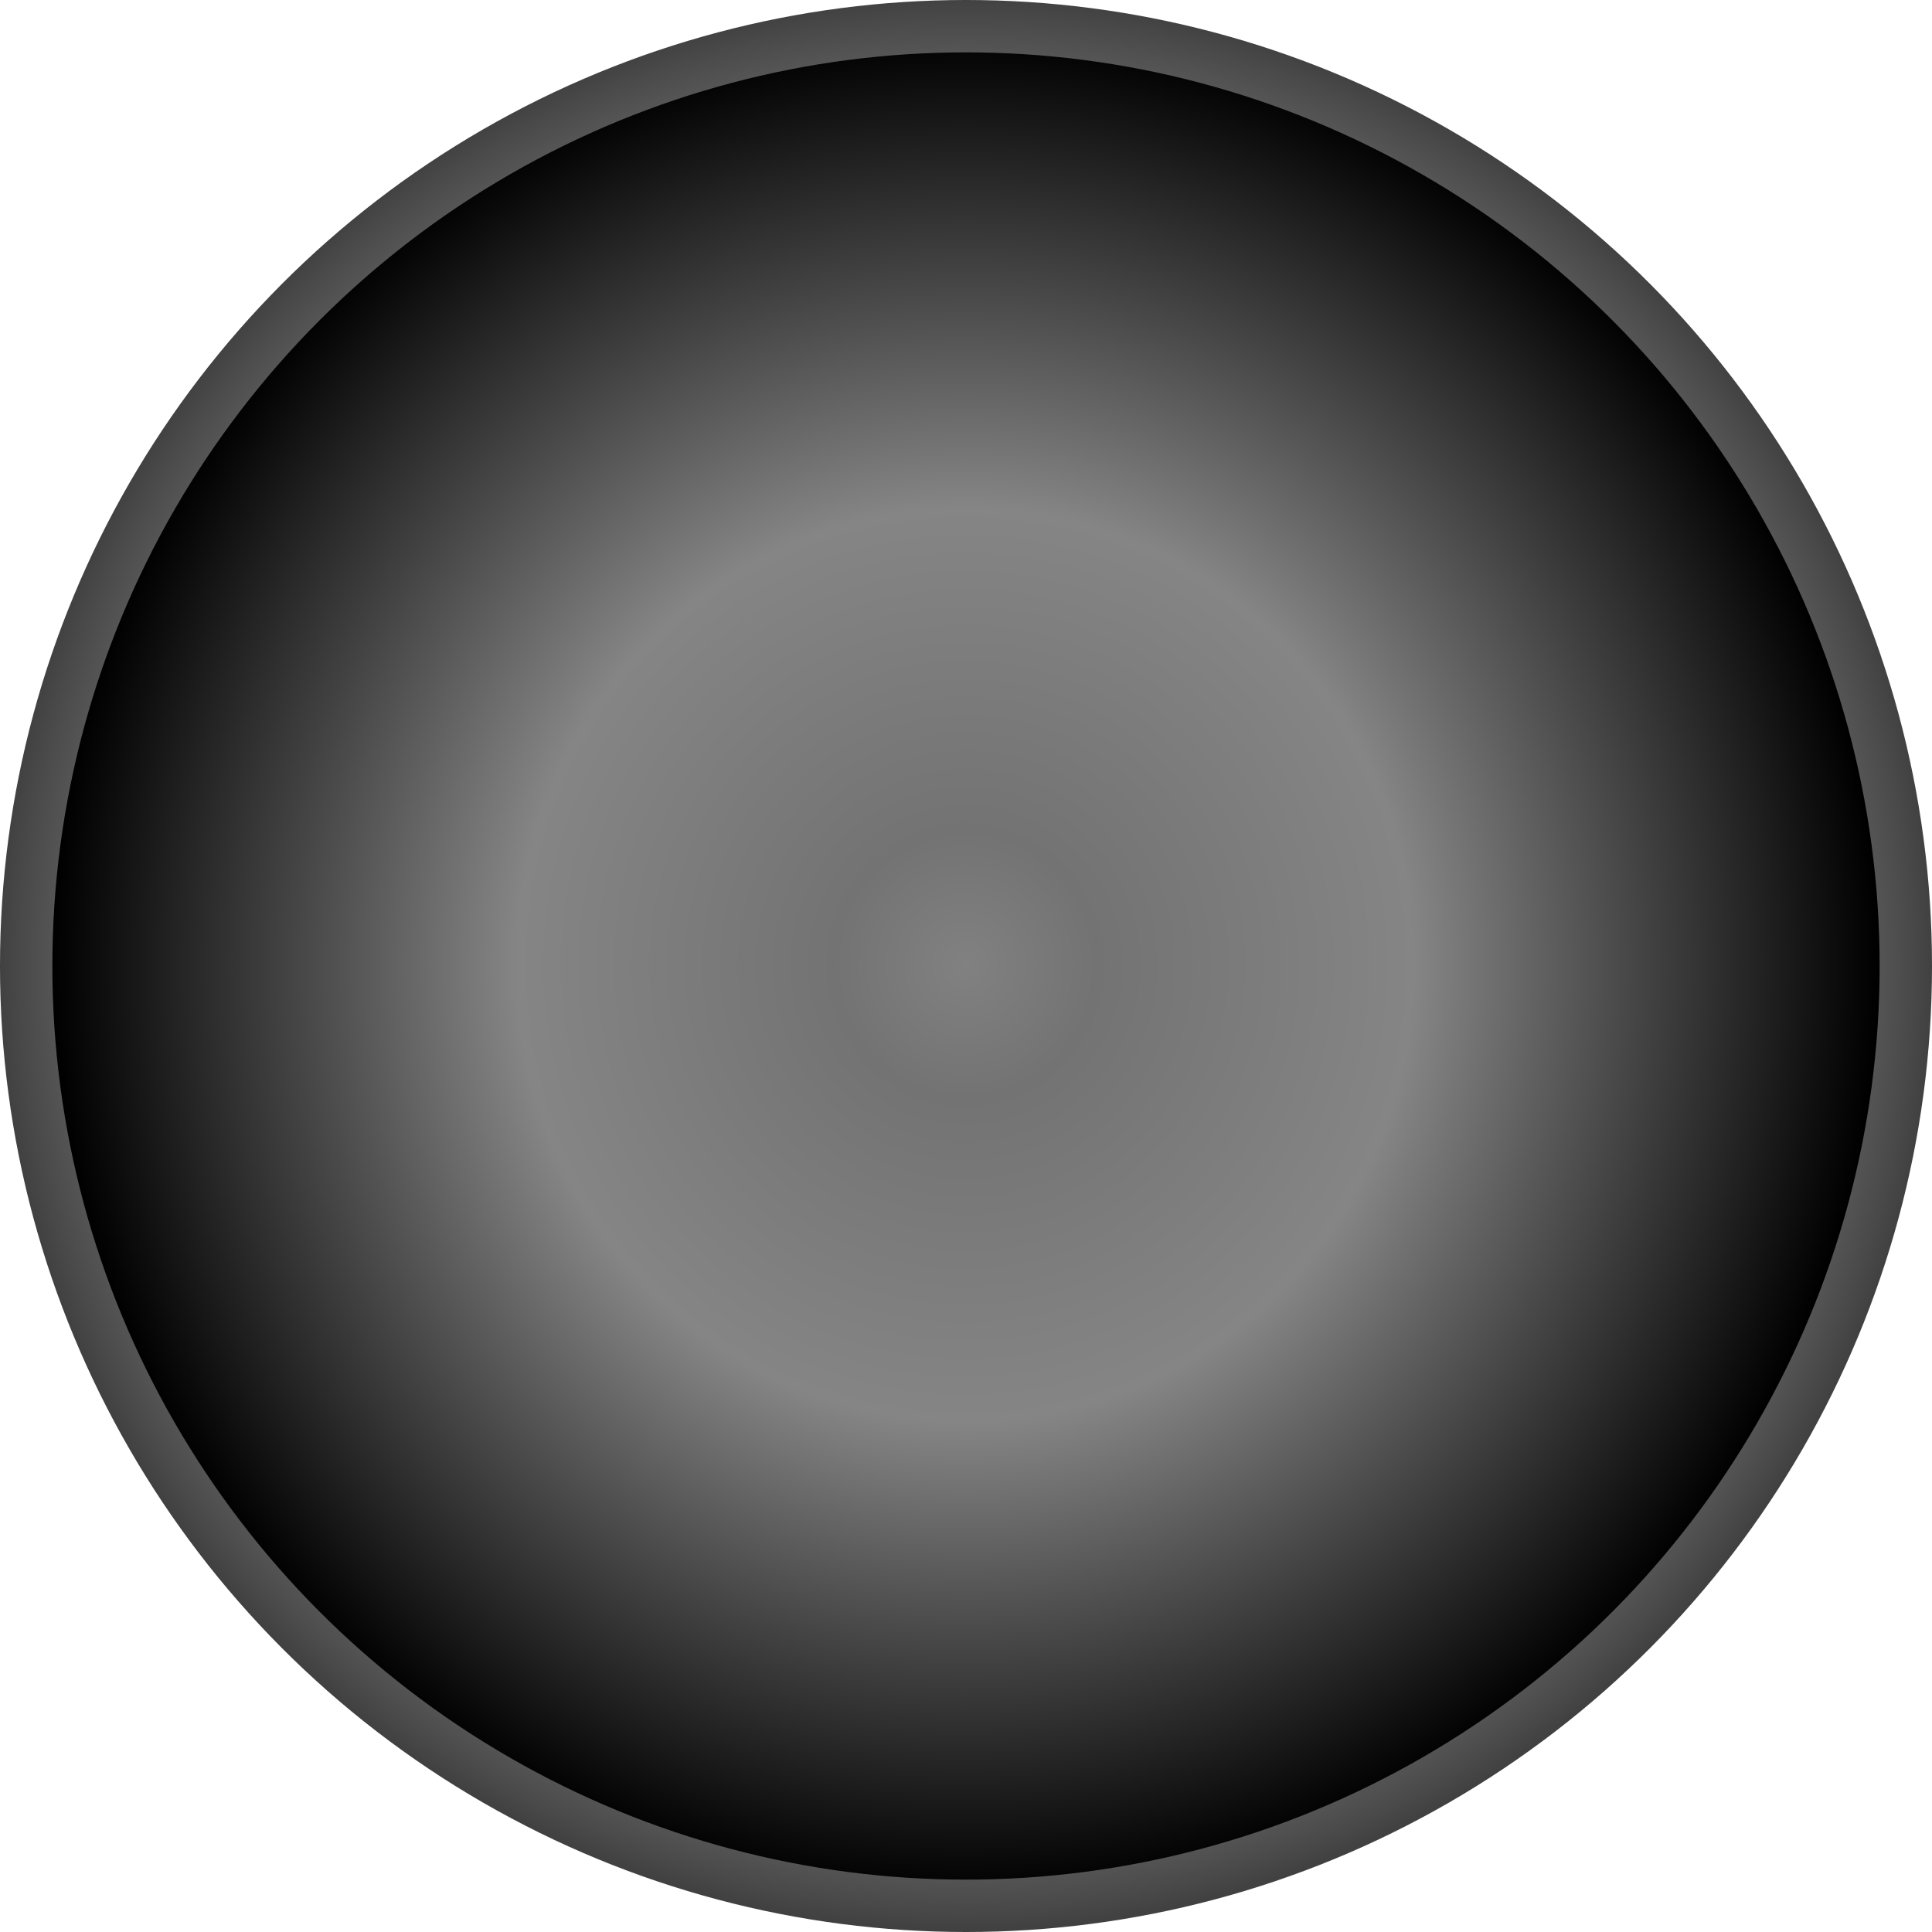 <?xml version="1.0" encoding="UTF-8" standalone="no"?>
<!-- Created with Inkscape (http://www.inkscape.org/) -->

<svg
   xmlns:osb="http://www.openswatchbook.org/uri/2009/osb"
   xmlns:dc="http://purl.org/dc/elements/1.1/"
   xmlns:cc="http://creativecommons.org/ns#"
   xmlns:rdf="http://www.w3.org/1999/02/22-rdf-syntax-ns#"
   xmlns:svg="http://www.w3.org/2000/svg"
   xmlns="http://www.w3.org/2000/svg"
   xmlns:xlink="http://www.w3.org/1999/xlink"
   xmlns:sodipodi="http://sodipodi.sourceforge.net/DTD/sodipodi-0.dtd"
   xmlns:inkscape="http://www.inkscape.org/namespaces/inkscape"
   width="256"
   height="256"
   id="svg2"
   version="1.1"
   inkscape:version="0.91 r13725"
   sodipodi:docname="tinyCameraMonitor_off.svg">
  <defs
     id="defs4">
    <linearGradient
       id="linearGradient4459">
      <stop
         style="stop-color:#818181;stop-opacity:1"
         id="stop4430"
         offset="0" />
      <stop
         style="stop-color:#737373;stop-opacity:1"
         offset="0.139"
         id="stop4432" />
      <stop
         id="stop4434"
         offset="0.477"
         style="stop-color:#858585;stop-opacity:1" />
      <stop
         style="stop-color:#000000;stop-opacity:1"
         offset="0.971"
         id="stop4437" />
      <stop
         style="stop-color:#000000;stop-opacity:1"
         offset="1"
         id="stop4439" />
    </linearGradient>
    <linearGradient
       id="linearGradient4441">
      <stop
         offset="0"
         id="stop4461"
         style="stop-color:#ffffff;stop-opacity:1" />
      <stop
         id="stop4463"
         offset="0.139"
         style="stop-color:#d60f0f;stop-opacity:1" />
      <stop
         style="stop-color:#dd2d2d;stop-opacity:1"
         offset="0.323"
         id="stop4467" />
      <stop
         id="stop4475"
         offset="0.971"
         style="stop-color:#000000;stop-opacity:1" />
      <stop
         id="stop4465"
         offset="1"
         style="stop-color:#000000;stop-opacity:1" />
    </linearGradient>
    <linearGradient
       id="lG3531">
      <stop
         style="stop-color:#ab1d04;stop-opacity:1;"
         id="stop4451"
         offset="0" />
      <stop
         style="stop-color:#ab4704;stop-opacity:1;"
         offset="0.736"
         id="stop4453" />
      <stop
         style="stop-color:#616471"
         offset="1"
         id="stop4455" />
    </linearGradient>
    <radialGradient
       cx="17.834"
       cy="11.487"
       r="22.709"
       fx="17.834"
       fy="11.487"
       id="radialGradient6278"
       gradientUnits="userSpaceOnUse">
      <stop
         style="stop-color:#d8d0ae;stop-opacity:1"
         id="stop6280" />
      <stop
         style="stop-color:#dec373;stop-opacity:1"
         offset="0.54"
         id="stop6282" />
      <stop
         style="stop-color:#94714a;stop-opacity:1"
         offset="1"
         id="stop6285" />
    </radialGradient>
    <radialGradient
       gradientUnits="userSpaceOnUse"
       id="radialGradient6258"
       fy="11.487"
       fx="17.834"
       r="22.709"
       cy="11.487"
       cx="17.834">
      <stop
         id="stop6260"
         style="stop-color:#a85050;stop-opacity:1" />
      <stop
         id="stop6262"
         offset="0.54"
         style="stop-color:#dec373;stop-opacity:1" />
      <stop
         id="stop6264"
         offset="1"
         style="stop-color:#94714a;stop-opacity:1" />
    </radialGradient>
    <linearGradient
       x1="23.124"
       y1="43.165"
       x2="26.479"
       y2="43.165"
       id="linearGradient4462"
       gradientUnits="userSpaceOnUse">
      <stop
         style="stop-color:#686868;"
         offset="0"
         id="stop4464" />
      <stop
         style="stop-color:#777777;"
         offset="0.03"
         id="stop4466" />
      <stop
         style="stop-color:#929292;"
         offset="0.084"
         id="stop4468" />
      <stop
         style="stop-color:#a7a7a7;"
         offset="0.142"
         id="stop4470" />
      <stop
         style="stop-color:#b6b6b6;"
         offset="0.207"
         id="stop4472" />
      <stop
         style="stop-color:#bebebe;"
         offset="0.285"
         id="stop4474" />
      <stop
         style="stop-color:#c1c1c1;"
         offset="0.405"
         id="stop4476" />
      <stop
         style="stop-color:#bcbcbc;"
         offset="0.496"
         id="stop4478" />
      <stop
         style="stop-color:#adadad;"
         offset="0.606"
         id="stop4480" />
      <stop
         style="stop-color:#959595;"
         offset="0.725"
         id="stop4482" />
      <stop
         style="stop-color:#747474;"
         offset="0.85"
         id="stop4484" />
      <stop
         style="stop-color:#494949;"
         offset="0.979"
         id="stop4486" />
      <stop
         style="stop-color:#414141;"
         offset="1"
         id="stop4488" />
    </linearGradient>
    <linearGradient
       x1="23.124"
       y1="43.165"
       x2="26.479"
       y2="43.165"
       id="linearGradient4434"
       gradientUnits="userSpaceOnUse">
      <stop
         style="stop-color:#686868;"
         offset="0.006"
         id="stop4436" />
      <stop
         style="stop-color:#777777;"
         offset="0"
         id="stop4438" />
      <stop
         style="stop-color:#929292;"
         offset="0.084"
         id="stop4440" />
      <stop
         style="stop-color:#a7a7a7;"
         offset="0.142"
         id="stop4442" />
      <stop
         style="stop-color:#b6b6b6;"
         offset="0.207"
         id="stop4444" />
      <stop
         style="stop-color:#bebebe;"
         offset="0.285"
         id="stop4446" />
      <stop
         style="stop-color:#c1c1c1;"
         offset="0.405"
         id="stop4448" />
      <stop
         style="stop-color:#bcbcbc;"
         offset="0.496"
         id="stop4450" />
      <stop
         style="stop-color:#adadad;"
         offset="0.606"
         id="stop4452" />
      <stop
         style="stop-color:#959595;"
         offset="0.725"
         id="stop4454" />
      <stop
         style="stop-color:#747474;"
         offset="0.85"
         id="stop4456" />
      <stop
         style="stop-color:#494949;"
         offset="0.979"
         id="stop4458" />
      <stop
         style="stop-color:#414141;"
         offset="1"
         id="stop4460" />
    </linearGradient>
    <radialGradient
       cx="17.834"
       cy="11.487"
       r="22.709"
       fx="17.834"
       fy="11.487"
       id="radialGradient6328"
       gradientUnits="userSpaceOnUse">
      <stop
         style="stop-color:#000000;stop-opacity:1"
         id="stop6330" />
      <stop
         style="stop-color:#000000;stop-opacity:1"
         offset="0.071"
         id="stop6332" />
      <stop
         id="stop4469"
         offset="0.43"
         style="stop-color:#e52323;stop-opacity:1" />
      <stop
         style="stop-color:#000000;stop-opacity:1"
         offset="0.691"
         id="stop4471" />
      <stop
         id="stop4473"
         offset="0.84"
         style="stop-color:#ffffff;stop-opacity:1" />
      <stop
         style="stop-color:#000000;stop-opacity:1"
         offset="1"
         id="stop6334" />
    </radialGradient>
    <linearGradient
       id="linearGradient6282"
       osb:paint="solid">
      <stop
         style="stop-color:#c6c6c6;stop-opacity:1;"
         offset="0"
         id="stop6284" />
    </linearGradient>
    <linearGradient
       id="linearGradient4830"
       osb:paint="solid">
      <stop
         style="stop-color:#c6c6c6;stop-opacity:1;"
         offset="0"
         id="stop4832" />
    </linearGradient>
    <inkscape:perspective
       sodipodi:type="inkscape:persp3d"
       inkscape:vp_x="0 : 526.18109 : 1"
       inkscape:vp_y="0 : 1000 : 0"
       inkscape:vp_z="744.09448 : 526.18109 : 1"
       inkscape:persp3d-origin="372.04724 : 350.78739 : 1"
       id="perspective10" />
    <linearGradient
       y2="-4.449"
       x2="-34.7"
       y1="-37.55"
       x1="-27.007"
       gradientUnits="userSpaceOnUse"
       id="linearGradient14132"
       xlink:href="#linearGradient2298"
       inkscape:collect="always" />
    <linearGradient
       y2="-24.884"
       x2="-35.653"
       y1="-1.249"
       x1="-25.137"
       gradientUnits="userSpaceOnUse"
       id="linearGradient14130"
       xlink:href="#linearGradient2527"
       inkscape:collect="always" />
    <linearGradient
       y2="-8.308"
       x2="4.963"
       y1="-43.997"
       x1="11.149"
       gradientUnits="userSpaceOnUse"
       id="linearGradient14128"
       xlink:href="#linearGradient3478"
       inkscape:collect="always" />
    <linearGradient
       y2="-8.308"
       x2="4.963"
       y1="-43.997"
       x1="11.149"
       gradientUnits="userSpaceOnUse"
       id="linearGradient1431"
       xlink:href="#linearGradient3478"
       inkscape:collect="always" />
    <linearGradient
       y2="-4.449"
       x2="-34.7"
       y1="-37.55"
       x1="-27.007"
       gradientUnits="userSpaceOnUse"
       id="linearGradient1427"
       xlink:href="#linearGradient2298"
       inkscape:collect="always" />
    <radialGradient
       gradientUnits="userSpaceOnUse"
       gradientTransform="matrix(1,0,0,0.566,0,-0.497)"
       r="17.501"
       fy="-1.144"
       fx="-35.002"
       cy="-1.144"
       cx="-35.002"
       id="radialGradient4835"
       xlink:href="#linearGradient4829"
       inkscape:collect="always" />
    <linearGradient
       y2="-24.884"
       x2="-35.653"
       y1="-1.249"
       x1="-25.137"
       gradientUnits="userSpaceOnUse"
       id="linearGradient1557"
       xlink:href="#linearGradient2527"
       inkscape:collect="always" />
    <linearGradient
       y2="16.269"
       x2="16.852"
       y1="9.286"
       x1="14.261"
       gradientTransform="translate(57.977,-10.569)"
       gradientUnits="userSpaceOnUse"
       id="linearGradient1538"
       xlink:href="#linearGradient2254"
       inkscape:collect="always" />
    <linearGradient
       y2="16.269"
       x2="16.852"
       y1="9.286"
       x1="14.261"
       gradientTransform="matrix(-0.976,0,0,1,123.116,-5.446)"
       gradientUnits="userSpaceOnUse"
       id="linearGradient1536"
       xlink:href="#linearGradient2254"
       inkscape:collect="always" />
    <linearGradient
       y2="16.269"
       x2="16.852"
       y1="9.286"
       x1="14.261"
       gradientTransform="matrix(1.107,0,0,1,0.795,6.094)"
       gradientUnits="userSpaceOnUse"
       id="linearGradient1534"
       xlink:href="#linearGradient2254"
       inkscape:collect="always" />
    <linearGradient
       y2="16.269"
       x2="16.852"
       y1="9.286"
       x1="14.261"
       gradientTransform="matrix(1.462,0,0,1.262,-11.276,1.403)"
       gradientUnits="userSpaceOnUse"
       id="linearGradient1532"
       xlink:href="#linearGradient2254"
       inkscape:collect="always" />
    <linearGradient
       y2="16.269"
       x2="16.852"
       y1="9.286"
       x1="14.261"
       gradientTransform="matrix(0.834,0,0,1,9.287,8.163)"
       gradientUnits="userSpaceOnUse"
       id="linearGradient1530"
       xlink:href="#linearGradient2254"
       inkscape:collect="always" />
    <linearGradient
       y2="16.269"
       x2="16.852"
       y1="9.286"
       x1="14.261"
       gradientTransform="matrix(0.751,0,0,1,-5.786,7.206)"
       gradientUnits="userSpaceOnUse"
       id="linearGradient1528"
       xlink:href="#linearGradient2254"
       inkscape:collect="always" />
    <linearGradient
       y2="16.269"
       x2="16.852"
       y1="9.286"
       x1="14.261"
       gradientTransform="translate(3.675,3.088)"
       gradientUnits="userSpaceOnUse"
       id="linearGradient1526"
       xlink:href="#linearGradient2254"
       inkscape:collect="always" />
    <linearGradient
       y2="16.269"
       x2="16.852"
       y1="9.286"
       x1="14.261"
       gradientTransform="translate(-2.034,0.562)"
       gradientUnits="userSpaceOnUse"
       id="linearGradient1524"
       xlink:href="#linearGradient2254"
       inkscape:collect="always" />
    <linearGradient
       y2="16.269"
       x2="16.852"
       y1="9.286"
       x1="14.261"
       gradientTransform="translate(-7.198,2.69)"
       gradientUnits="userSpaceOnUse"
       id="linearGradient1522"
       xlink:href="#linearGradient2254"
       inkscape:collect="always" />
    <linearGradient
       y2="-24.884"
       x2="-35.653"
       y1="-1.249"
       x1="-25.137"
       gradientUnits="userSpaceOnUse"
       id="linearGradient1520"
       xlink:href="#linearGradient2527"
       inkscape:collect="always" />
    <linearGradient
       y2="16.269"
       x2="16.852"
       y1="9.286"
       x1="14.261"
       gradientTransform="matrix(1.284,0,0,1,79.369,-3.194)"
       gradientUnits="userSpaceOnUse"
       id="linearGradient1518"
       xlink:href="#linearGradient2254"
       inkscape:collect="always" />
    <linearGradient
       y2="16.269"
       x2="16.852"
       y1="9.286"
       x1="14.261"
       gradientTransform="matrix(1.462,0,0,1.262,56.255,-12.394)"
       gradientUnits="userSpaceOnUse"
       id="linearGradient1516"
       xlink:href="#linearGradient2254"
       inkscape:collect="always" />
    <linearGradient
       y2="16.269"
       x2="16.852"
       y1="9.286"
       x1="14.261"
       gradientTransform="translate(88.493,-9.698)"
       gradientUnits="userSpaceOnUse"
       id="linearGradient1514"
       xlink:href="#linearGradient2254"
       inkscape:collect="always" />
    <linearGradient
       y2="16.269"
       x2="16.852"
       y1="9.286"
       x1="14.261"
       gradientTransform="translate(4.562,-4.303)"
       gradientUnits="userSpaceOnUse"
       id="linearGradient3405"
       xlink:href="#linearGradient2254"
       inkscape:collect="always" />
    <linearGradient
       y2="16.269"
       x2="16.852"
       y1="9.286"
       x1="14.261"
       gradientTransform="translate(-7.198,2.69)"
       gradientUnits="userSpaceOnUse"
       id="linearGradient3401"
       xlink:href="#linearGradient2254"
       inkscape:collect="always" />
    <linearGradient
       y2="16.269"
       x2="16.852"
       y1="9.286"
       x1="14.261"
       gradientTransform="translate(-2.034,0.562)"
       gradientUnits="userSpaceOnUse"
       id="linearGradient3398"
       xlink:href="#linearGradient2254"
       inkscape:collect="always" />
    <linearGradient
       y2="16.269"
       x2="16.852"
       y1="9.286"
       x1="14.261"
       gradientTransform="translate(3.675,3.088)"
       gradientUnits="userSpaceOnUse"
       id="linearGradient3395"
       xlink:href="#linearGradient2254"
       inkscape:collect="always" />
    <linearGradient
       y2="16.269"
       x2="16.852"
       y1="9.286"
       x1="14.261"
       gradientTransform="matrix(0.751,0,0,1,-5.786,7.206)"
       gradientUnits="userSpaceOnUse"
       id="linearGradient3392"
       xlink:href="#linearGradient2254"
       inkscape:collect="always" />
    <linearGradient
       y2="16.269"
       x2="16.852"
       y1="9.286"
       x1="14.261"
       gradientTransform="matrix(0.834,0,0,1,9.287,8.163)"
       gradientUnits="userSpaceOnUse"
       id="linearGradient3389"
       xlink:href="#linearGradient2254"
       inkscape:collect="always" />
    <linearGradient
       y2="16.269"
       x2="16.852"
       y1="9.286"
       x1="14.261"
       gradientTransform="matrix(1.462,0,0,1.262,-11.276,1.403)"
       gradientUnits="userSpaceOnUse"
       id="linearGradient3386"
       xlink:href="#linearGradient2254"
       inkscape:collect="always" />
    <linearGradient
       y2="16.269"
       x2="16.852"
       y1="9.286"
       x1="14.261"
       gradientTransform="matrix(1.107,0,0,1,0.795,6.094)"
       gradientUnits="userSpaceOnUse"
       id="linearGradient3383"
       xlink:href="#linearGradient2254"
       inkscape:collect="always" />
    <linearGradient
       y2="16.269"
       x2="16.852"
       y1="9.286"
       x1="14.261"
       gradientTransform="matrix(1.107,0,0,1,9.634,11.75)"
       gradientUnits="userSpaceOnUse"
       id="linearGradient3380"
       xlink:href="#linearGradient2254"
       inkscape:collect="always" />
    <linearGradient
       y2="16.269"
       x2="16.852"
       y1="9.286"
       x1="14.261"
       gradientTransform="matrix(1.462,0,0,1.262,-2.437,7.06)"
       gradientUnits="userSpaceOnUse"
       id="linearGradient3378"
       xlink:href="#linearGradient2254"
       inkscape:collect="always" />
    <linearGradient
       y2="16.269"
       x2="16.852"
       y1="9.286"
       x1="14.261"
       gradientTransform="matrix(0.834,0,0,1,18.126,13.82)"
       gradientUnits="userSpaceOnUse"
       id="linearGradient3376"
       xlink:href="#linearGradient2254"
       inkscape:collect="always" />
    <linearGradient
       y2="16.269"
       x2="16.852"
       y1="9.286"
       x1="14.261"
       gradientTransform="matrix(0.751,0,0,1,3.053,12.863)"
       gradientUnits="userSpaceOnUse"
       id="linearGradient3374"
       xlink:href="#linearGradient2254"
       inkscape:collect="always" />
    <linearGradient
       y2="16.269"
       x2="16.852"
       y1="9.286"
       x1="14.261"
       gradientTransform="translate(12.514,8.745)"
       gradientUnits="userSpaceOnUse"
       id="linearGradient3372"
       xlink:href="#linearGradient2254"
       inkscape:collect="always" />
    <linearGradient
       y2="16.269"
       x2="16.852"
       y1="9.286"
       x1="14.261"
       gradientTransform="translate(6.805,6.219)"
       gradientUnits="userSpaceOnUse"
       id="linearGradient3370"
       xlink:href="#linearGradient2254"
       inkscape:collect="always" />
    <linearGradient
       y2="16.269"
       x2="16.852"
       y1="9.286"
       x1="14.261"
       gradientTransform="translate(1.641,8.347)"
       gradientUnits="userSpaceOnUse"
       id="linearGradient3368"
       xlink:href="#linearGradient2254"
       inkscape:collect="always" />
    <linearGradient
       y2="16.269"
       x2="16.852"
       y1="9.286"
       x1="14.261"
       gradientTransform="translate(13.401,1.353)"
       gradientUnits="userSpaceOnUse"
       id="linearGradient3366"
       xlink:href="#linearGradient2254"
       inkscape:collect="always" />
    <linearGradient
       gradientUnits="userSpaceOnUse"
       y2="46.093"
       x2="29.75"
       y1="29.116"
       x1="23.304"
       id="linearGradient3353"
       xlink:href="#linearGradient3347"
       inkscape:collect="always" />
    <linearGradient
       y2="16.269"
       x2="16.852"
       y1="9.286"
       x1="14.261"
       gradientTransform="translate(-0.727,2.481)"
       gradientUnits="userSpaceOnUse"
       id="linearGradient2563"
       xlink:href="#linearGradient2254"
       inkscape:collect="always" />
    <linearGradient
       y2="16.269"
       x2="16.852"
       y1="9.286"
       x1="14.261"
       gradientTransform="translate(-7.5,1.709)"
       gradientUnits="userSpaceOnUse"
       id="linearGradient2555"
       xlink:href="#linearGradient2254"
       inkscape:collect="always" />
    <linearGradient
       y2="16.269"
       x2="16.852"
       y1="9.286"
       x1="14.261"
       gradientTransform="translate(13.401,1.353)"
       gradientUnits="userSpaceOnUse"
       id="linearGradient2541"
       xlink:href="#linearGradient2254"
       inkscape:collect="always" />
    <linearGradient
       y2="16.269"
       x2="16.852"
       y1="9.286"
       x1="14.261"
       gradientTransform="translate(17.338,3.416)"
       gradientUnits="userSpaceOnUse"
       id="linearGradient2537"
       xlink:href="#linearGradient2254"
       inkscape:collect="always" />
    <linearGradient
       gradientUnits="userSpaceOnUse"
       y2="-24.884"
       x2="-35.653"
       y1="-1.249"
       x1="-25.137"
       id="linearGradient2533"
       xlink:href="#linearGradient2527"
       inkscape:collect="always" />
    <linearGradient
       y2="9"
       x2="53.75"
       y1="-21.75"
       x1="37"
       gradientTransform="matrix(0.414,0,0,0.779,-1.911,36.879)"
       gradientUnits="userSpaceOnUse"
       id="linearGradient2517"
       xlink:href="#linearGradient2500"
       inkscape:collect="always" />
    <linearGradient
       y2="9"
       x2="53.75"
       y1="-18.407"
       x1="38.858"
       gradientTransform="matrix(0.606,0,0,0.711,-0.225,42.195)"
       gradientUnits="userSpaceOnUse"
       id="linearGradient2513"
       xlink:href="#linearGradient2500"
       inkscape:collect="always" />
    <linearGradient
       gradientTransform="matrix(0.889,0,0,0.618,-4.771,39.814)"
       y2="9"
       x2="53.75"
       y1="-21.75"
       x1="37"
       gradientUnits="userSpaceOnUse"
       id="linearGradient2509"
       xlink:href="#linearGradient2500"
       inkscape:collect="always" />
    <linearGradient
       gradientUnits="userSpaceOnUse"
       y2="9"
       x2="53.75"
       y1="-21.75"
       x1="37"
       id="linearGradient2506"
       xlink:href="#linearGradient2500"
       inkscape:collect="always" />
    <linearGradient
       y2="16.269"
       x2="16.852"
       y1="9.286"
       x1="14.261"
       gradientTransform="translate(0.842,-3.998)"
       gradientUnits="userSpaceOnUse"
       id="linearGradient2483"
       xlink:href="#linearGradient2254"
       inkscape:collect="always" />
    <linearGradient
       y2="16.269"
       x2="16.852"
       y1="9.286"
       x1="14.261"
       gradientTransform="translate(1.641,8.347)"
       gradientUnits="userSpaceOnUse"
       id="linearGradient2478"
       xlink:href="#linearGradient2254"
       inkscape:collect="always" />
    <linearGradient
       y2="16.269"
       x2="16.852"
       y1="9.286"
       x1="14.261"
       gradientTransform="translate(6.805,6.219)"
       gradientUnits="userSpaceOnUse"
       id="linearGradient2475"
       xlink:href="#linearGradient2254"
       inkscape:collect="always" />
    <linearGradient
       y2="16.269"
       x2="16.852"
       y1="9.286"
       x1="14.261"
       gradientTransform="translate(12.514,8.745)"
       gradientUnits="userSpaceOnUse"
       id="linearGradient2472"
       xlink:href="#linearGradient2254"
       inkscape:collect="always" />
    <linearGradient
       y2="16.269"
       x2="16.852"
       y1="9.286"
       x1="14.261"
       gradientTransform="matrix(0.751,0,0,1,3.053,12.863)"
       gradientUnits="userSpaceOnUse"
       id="linearGradient2469"
       xlink:href="#linearGradient2254"
       inkscape:collect="always" />
    <linearGradient
       y2="16.269"
       x2="16.852"
       y1="9.286"
       x1="14.261"
       gradientTransform="matrix(0.834,0,0,1,18.126,13.82)"
       gradientUnits="userSpaceOnUse"
       id="linearGradient2463"
       xlink:href="#linearGradient2254"
       inkscape:collect="always" />
    <linearGradient
       y2="16.269"
       x2="16.852"
       y1="9.286"
       x1="14.261"
       gradientTransform="matrix(1.462,0,0,1.262,-2.437,7.06)"
       gradientUnits="userSpaceOnUse"
       id="linearGradient2460"
       xlink:href="#linearGradient2254"
       inkscape:collect="always" />
    <linearGradient
       y2="16.269"
       x2="16.852"
       y1="9.286"
       x1="14.261"
       gradientTransform="matrix(1.107,0,0,1,9.634,11.75)"
       gradientUnits="userSpaceOnUse"
       id="linearGradient2457"
       xlink:href="#linearGradient2254"
       inkscape:collect="always" />
    <linearGradient
       y2="13.803"
       x2="41.404"
       y1="13.803"
       x1="6.665"
       gradientTransform="matrix(0.992,0,0,0.991,4.379,10.654)"
       gradientUnits="userSpaceOnUse"
       id="linearGradient2451"
       xlink:href="#linearGradient2392"
       inkscape:collect="always" />
    <linearGradient
       y2="13.803"
       x2="41.404"
       y1="13.803"
       x1="6.665"
       gradientTransform="matrix(0.992,0,0,0.991,1.129,5.404)"
       gradientUnits="userSpaceOnUse"
       id="linearGradient2448"
       xlink:href="#linearGradient2392"
       inkscape:collect="always" />
    <linearGradient
       y2="16.269"
       x2="16.852"
       y1="9.286"
       x1="14.261"
       gradientTransform="matrix(-0.976,0,0,1,53.948,8.564)"
       gradientUnits="userSpaceOnUse"
       id="linearGradient2446"
       xlink:href="#linearGradient2254"
       inkscape:collect="always" />
    <linearGradient
       y2="16.269"
       x2="16.852"
       y1="9.286"
       x1="14.261"
       gradientTransform="matrix(1.107,0,0,1,6.384,6.5)"
       gradientUnits="userSpaceOnUse"
       id="linearGradient2444"
       xlink:href="#linearGradient2254"
       inkscape:collect="always" />
    <linearGradient
       y2="16.269"
       x2="16.852"
       y1="9.286"
       x1="14.261"
       gradientTransform="matrix(1.462,0,0,1.262,-5.687,1.81)"
       gradientUnits="userSpaceOnUse"
       id="linearGradient2442"
       xlink:href="#linearGradient2254"
       inkscape:collect="always" />
    <linearGradient
       y2="16.269"
       x2="16.852"
       y1="9.286"
       x1="14.261"
       gradientTransform="matrix(0.834,0,0,1,14.876,8.57)"
       gradientUnits="userSpaceOnUse"
       id="linearGradient2440"
       xlink:href="#linearGradient2254"
       inkscape:collect="always" />
    <linearGradient
       y2="16.269"
       x2="16.852"
       y1="9.286"
       x1="14.261"
       gradientTransform="matrix(1.284,0,0,1,14.62,4.452)"
       gradientUnits="userSpaceOnUse"
       id="linearGradient2438"
       xlink:href="#linearGradient2254"
       inkscape:collect="always" />
    <linearGradient
       y2="16.269"
       x2="16.852"
       y1="9.286"
       x1="14.261"
       gradientTransform="matrix(0.751,0,0,1,-0.197,7.613)"
       gradientUnits="userSpaceOnUse"
       id="linearGradient2436"
       xlink:href="#linearGradient2254"
       inkscape:collect="always" />
    <linearGradient
       y2="16.269"
       x2="16.852"
       y1="9.286"
       x1="14.261"
       gradientTransform="translate(9.264,3.495)"
       gradientUnits="userSpaceOnUse"
       id="linearGradient2434"
       xlink:href="#linearGradient2254"
       inkscape:collect="always" />
    <linearGradient
       y2="16.269"
       x2="16.852"
       y1="9.286"
       x1="14.261"
       gradientTransform="translate(3.555,0.969)"
       gradientUnits="userSpaceOnUse"
       id="linearGradient2432"
       xlink:href="#linearGradient2254"
       inkscape:collect="always" />
    <linearGradient
       y2="16.269"
       x2="16.852"
       y1="9.286"
       x1="14.261"
       gradientTransform="translate(-1.609,3.097)"
       gradientUnits="userSpaceOnUse"
       id="linearGradient2430"
       xlink:href="#linearGradient2254"
       inkscape:collect="always" />
    <linearGradient
       y2="16.269"
       x2="16.852"
       y1="9.286"
       x1="14.261"
       gradientTransform="translate(8.497,-2.331)"
       gradientUnits="userSpaceOnUse"
       id="linearGradient2428"
       xlink:href="#linearGradient2254"
       inkscape:collect="always" />
    <linearGradient
       y2="16.269"
       x2="16.852"
       y1="9.286"
       x1="14.261"
       gradientTransform="translate(14.463,2.014)"
       gradientUnits="userSpaceOnUse"
       id="linearGradient2426"
       xlink:href="#linearGradient2254"
       inkscape:collect="always" />
    <linearGradient
       gradientTransform="matrix(0.992,0,0,0.991,1.129,5.404)"
       gradientUnits="userSpaceOnUse"
       y2="13.803"
       x2="41.404"
       y1="13.803"
       x1="6.665"
       id="linearGradient2398"
       xlink:href="#linearGradient2392"
       inkscape:collect="always" />
    <linearGradient
       y2="16.269"
       x2="16.852"
       y1="9.286"
       x1="14.261"
       gradientTransform="matrix(-0.976,0,0,1,56.124,32.089)"
       gradientUnits="userSpaceOnUse"
       id="linearGradient2372"
       xlink:href="#linearGradient2254"
       inkscape:collect="always" />
    <linearGradient
       y2="16.269"
       x2="16.852"
       y1="9.286"
       x1="14.261"
       gradientTransform="translate(4.208,21.305)"
       gradientUnits="userSpaceOnUse"
       id="linearGradient2370"
       xlink:href="#linearGradient2254"
       inkscape:collect="always" />
    <linearGradient
       y2="16.269"
       x2="16.852"
       y1="9.286"
       x1="14.261"
       gradientTransform="matrix(1.107,0,0,1,8.185,29.526)"
       gradientUnits="userSpaceOnUse"
       id="linearGradient2368"
       xlink:href="#linearGradient2254"
       inkscape:collect="always" />
    <linearGradient
       y2="16.269"
       x2="16.852"
       y1="9.286"
       x1="14.261"
       gradientTransform="matrix(1.462,0,0,1.262,-4.011,24.96)"
       gradientUnits="userSpaceOnUse"
       id="linearGradient2366"
       xlink:href="#linearGradient2254"
       inkscape:collect="always" />
    <linearGradient
       y2="16.269"
       x2="16.852"
       y1="9.286"
       x1="14.261"
       gradientTransform="matrix(0.834,0,0,1,17.053,31.47)"
       gradientUnits="userSpaceOnUse"
       id="linearGradient2364"
       xlink:href="#linearGradient2254"
       inkscape:collect="always" />
    <linearGradient
       y2="16.269"
       x2="16.852"
       y1="9.286"
       x1="14.261"
       gradientTransform="matrix(1.284,0,0,1,16.671,27.227)"
       gradientUnits="userSpaceOnUse"
       id="linearGradient2362"
       xlink:href="#linearGradient2254"
       inkscape:collect="always" />
    <linearGradient
       y2="16.269"
       x2="16.852"
       y1="9.286"
       x1="14.261"
       gradientTransform="matrix(0.751,0,0,1,0.229,30.763)"
       gradientUnits="userSpaceOnUse"
       id="linearGradient2360"
       xlink:href="#linearGradient2254"
       inkscape:collect="always" />
    <linearGradient
       y2="16.269"
       x2="16.852"
       y1="9.286"
       x1="14.261"
       gradientTransform="translate(10.306,19.273)"
       gradientUnits="userSpaceOnUse"
       id="linearGradient2358"
       xlink:href="#linearGradient2254"
       inkscape:collect="always" />
    <linearGradient
       y2="16.269"
       x2="16.852"
       y1="9.286"
       x1="14.261"
       gradientTransform="translate(11.19,26.52)"
       gradientUnits="userSpaceOnUse"
       id="linearGradient2356"
       xlink:href="#linearGradient2254"
       inkscape:collect="always" />
    <linearGradient
       y2="16.269"
       x2="16.852"
       y1="9.286"
       x1="14.261"
       gradientTransform="translate(5.357,23.869)"
       gradientUnits="userSpaceOnUse"
       id="linearGradient2354"
       xlink:href="#linearGradient2254"
       inkscape:collect="always" />
    <linearGradient
       y2="16.269"
       x2="16.852"
       y1="9.286"
       x1="14.261"
       gradientTransform="translate(-0.932,25.872)"
       gradientUnits="userSpaceOnUse"
       id="linearGradient2352"
       xlink:href="#linearGradient2254"
       inkscape:collect="always" />
    <linearGradient
       y2="16.269"
       x2="16.852"
       y1="9.286"
       x1="14.261"
       gradientTransform="translate(16.14,24.664)"
       gradientUnits="userSpaceOnUse"
       id="linearGradient2350"
       xlink:href="#linearGradient2254"
       inkscape:collect="always" />
    <linearGradient
       y2="16.269"
       x2="16.852"
       y1="9.286"
       x1="14.261"
       gradientTransform="matrix(-0.976,0,0,1,53.948,8.564)"
       gradientUnits="userSpaceOnUse"
       id="linearGradient2311"
       xlink:href="#linearGradient2254"
       inkscape:collect="always" />
    <linearGradient
       y2="16.269"
       x2="16.852"
       y1="9.286"
       x1="14.261"
       gradientTransform="translate(1.708,-5.784)"
       gradientUnits="userSpaceOnUse"
       id="linearGradient2303"
       xlink:href="#linearGradient2254"
       inkscape:collect="always" />
    <linearGradient
       y2="16.269"
       x2="16.852"
       y1="9.286"
       x1="14.261"
       gradientTransform="matrix(1.107,0,0,1,6.384,6.5)"
       gradientUnits="userSpaceOnUse"
       id="linearGradient2299"
       xlink:href="#linearGradient2254"
       inkscape:collect="always" />
    <linearGradient
       y2="16.269"
       x2="16.852"
       y1="9.286"
       x1="14.261"
       gradientTransform="matrix(1.462,0,0,1.262,-5.687,1.81)"
       gradientUnits="userSpaceOnUse"
       id="linearGradient2295"
       xlink:href="#linearGradient2254"
       inkscape:collect="always" />
    <linearGradient
       y2="16.269"
       x2="16.852"
       y1="9.286"
       x1="14.261"
       gradientTransform="matrix(0.834,0,0,1,14.876,8.57)"
       gradientUnits="userSpaceOnUse"
       id="linearGradient2291"
       xlink:href="#linearGradient2254"
       inkscape:collect="always" />
    <linearGradient
       y2="16.269"
       x2="16.852"
       y1="9.286"
       x1="14.261"
       gradientTransform="matrix(1.284,0,0,1,14.62,4.452)"
       gradientUnits="userSpaceOnUse"
       id="linearGradient2287"
       xlink:href="#linearGradient2254"
       inkscape:collect="always" />
    <linearGradient
       y2="16.269"
       x2="16.852"
       y1="9.286"
       x1="14.261"
       gradientTransform="matrix(0.751,0,0,1,-0.197,7.613)"
       gradientUnits="userSpaceOnUse"
       id="linearGradient2283"
       xlink:href="#linearGradient2254"
       inkscape:collect="always" />
    <linearGradient
       y2="16.269"
       x2="16.852"
       y1="9.286"
       x1="14.261"
       gradientTransform="translate(14.463,2.014)"
       gradientUnits="userSpaceOnUse"
       id="linearGradient2279"
       xlink:href="#linearGradient2254"
       inkscape:collect="always" />
    <linearGradient
       y2="16.269"
       x2="16.852"
       y1="9.286"
       x1="14.261"
       gradientTransform="translate(8.497,-2.331)"
       gradientUnits="userSpaceOnUse"
       id="linearGradient2275"
       xlink:href="#linearGradient2254"
       inkscape:collect="always" />
    <linearGradient
       y2="16.269"
       x2="16.852"
       y1="9.286"
       x1="14.261"
       gradientTransform="translate(9.264,3.495)"
       gradientUnits="userSpaceOnUse"
       id="linearGradient2271"
       xlink:href="#linearGradient2254"
       inkscape:collect="always" />
    <linearGradient
       y2="16.269"
       x2="16.852"
       y1="9.286"
       x1="14.261"
       gradientTransform="translate(3.555,0.969)"
       gradientUnits="userSpaceOnUse"
       id="linearGradient2267"
       xlink:href="#linearGradient2254"
       inkscape:collect="always" />
    <linearGradient
       gradientTransform="translate(-1.609,3.097)"
       y2="16.269"
       x2="16.852"
       y1="9.286"
       x1="14.261"
       gradientUnits="userSpaceOnUse"
       id="linearGradient2263"
       xlink:href="#linearGradient2254"
       inkscape:collect="always" />
    <linearGradient
       id="linearGradient2254"
       inkscape:collect="always">
      <stop
         id="stop2256"
         offset="0"
         style="stop-color:#ffffff;stop-opacity:1;" />
      <stop
         id="stop2258"
         offset="1"
         style="stop-color:#ffffff;stop-opacity:0;" />
    </linearGradient>
    <linearGradient
       id="linearGradient2392"
       inkscape:collect="always">
      <stop
         id="stop2394"
         offset="0"
         style="stop-color:#eeeeec;stop-opacity:1;" />
      <stop
         id="stop2396"
         offset="1"
         style="stop-color:#eeeeec;stop-opacity:0;" />
    </linearGradient>
    <linearGradient
       id="linearGradient2500"
       inkscape:collect="always">
      <stop
         id="stop2502"
         offset="0"
         style="stop-color:#fce94f;stop-opacity:1;" />
      <stop
         id="stop2504"
         offset="1"
         style="stop-color:#fce94f;stop-opacity:0;" />
    </linearGradient>
    <linearGradient
       id="linearGradient2527"
       inkscape:collect="always">
      <stop
         id="stop2529"
         offset="0"
         style="stop-color:#fcaf3e;stop-opacity:1;" />
      <stop
         id="stop2531"
         offset="1"
         style="stop-color:#fcaf3e;stop-opacity:0;" />
    </linearGradient>
    <linearGradient
       id="linearGradient3347"
       inkscape:collect="always">
      <stop
         id="stop3349"
         offset="0"
         style="stop-color:#edd400;stop-opacity:1;" />
      <stop
         id="stop3351"
         offset="1"
         style="stop-color:#edd400;stop-opacity:0;" />
    </linearGradient>
    <linearGradient
       id="linearGradient2298"
       inkscape:collect="always">
      <stop
         id="stop2300"
         offset="0"
         style="stop-color:#ffffff;stop-opacity:1;" />
      <stop
         id="stop2302"
         offset="1"
         style="stop-color:#ffffff;stop-opacity:0;" />
    </linearGradient>
    <linearGradient
       id="linearGradient3478"
       inkscape:collect="always">
      <stop
         id="stop3480"
         offset="0"
         style="stop-color:#ffffff;stop-opacity:1;" />
      <stop
         id="stop3482"
         offset="1"
         style="stop-color:#ffffff;stop-opacity:0;" />
    </linearGradient>
    <linearGradient
       id="linearGradient4829"
       inkscape:collect="always">
      <stop
         id="stop4831"
         offset="0"
         style="stop-color:#000000;stop-opacity:1;" />
      <stop
         id="stop4833"
         offset="1"
         style="stop-color:#000000;stop-opacity:0;" />
    </linearGradient>
    <linearGradient
       y2="-8.308"
       x2="4.963"
       y1="-43.997"
       x1="11.149"
       gradientUnits="userSpaceOnUse"
       id="linearGradient7744"
       xlink:href="#linearGradient3478"
       inkscape:collect="always" />
    <linearGradient
       y2="-24.884"
       x2="-35.653"
       y1="-1.249"
       x1="-25.137"
       gradientUnits="userSpaceOnUse"
       id="linearGradient7746"
       xlink:href="#linearGradient2527"
       inkscape:collect="always" />
    <linearGradient
       y2="-4.449"
       x2="-34.7"
       y1="-37.55"
       x1="-27.007"
       gradientUnits="userSpaceOnUse"
       id="linearGradient7748"
       xlink:href="#linearGradient2298"
       inkscape:collect="always" />
    <inkscape:perspective
       id="perspective2979"
       inkscape:persp3d-origin="24 : 16 : 1"
       inkscape:vp_z="48 : 24 : 1"
       inkscape:vp_y="0 : 1000 : 0"
       inkscape:vp_x="0 : 24 : 1"
       sodipodi:type="inkscape:persp3d" />
    <linearGradient
       gradientUnits="userSpaceOnUse"
       xlink:href="#lG3531"
       id="lG3537"
       y2="34.005"
       x2="23.413"
       y1="2"
       x1="23.413" />
    <linearGradient
       gradientTransform="matrix(0.992,0,0,0.991,-0.409,1.008)"
       gradientUnits="userSpaceOnUse"
       xlink:href="#lG3300"
       id="lG3845"
       y2="26.74"
       x2="24.613"
       y1="31.146"
       x1="24.613" />
    <linearGradient
       gradientTransform="matrix(0.56,0.03,-0.117,0.652,35.381,20.962)"
       gradientUnits="userSpaceOnUse"
       xlink:href="#lG2399"
       id="lG3842"
       y2="39.143"
       x2="-23.851"
       y1="39.034"
       x1="-10.481" />
    <linearGradient
       gradientTransform="matrix(0.56,0.03,-0.117,0.652,35.381,20.962)"
       gradientUnits="userSpaceOnUse"
       xlink:href="#lG19894"
       id="lG3840"
       y2="38.676"
       x2="-4.391"
       y1="38.676"
       x1="-22.874" />
    <linearGradient
       gradientTransform="matrix(0.612,-0.131,0.062,0.736,30.371,9.255)"
       gradientUnits="userSpaceOnUse"
       xlink:href="#lG2399"
       id="lG3835"
       y2="39.143"
       x2="-23.851"
       y1="39.034"
       x1="-10.481" />
    <linearGradient
       gradientTransform="matrix(0.612,-0.131,0.062,0.736,30.371,9.255)"
       gradientUnits="userSpaceOnUse"
       xlink:href="#lG19894"
       id="lG3833"
       y2="38.676"
       x2="-4.391"
       y1="38.676"
       x1="-22.874" />
    <radialGradient
       gradientUnits="userSpaceOnUse"
       xlink:href="#lG3584"
       id="rG3590"
       fy="18.625"
       fx="27.75"
       r="15.062"
       cy="18.625"
       cx="27.75" />
    <linearGradient
       gradientTransform="matrix(-0.59,0,0,1.473,47.1,4.778)"
       gradientUnits="userSpaceOnUse"
       xlink:href="#lG20393"
       id="lG3580"
       y2="18.163"
       x2="32.166"
       y1="10.314"
       x1="30.62" />
    <linearGradient
       gradientTransform="matrix(0.59,0,0,1.473,0.904,4.894)"
       gradientUnits="userSpaceOnUse"
       xlink:href="#lG20393"
       id="lG3577"
       y2="18.163"
       x2="32.166"
       y1="10.314"
       x1="30.62" />
    <linearGradient
       gradientTransform="matrix(1.861,0,0,0.467,1.255,5.473)"
       gradientUnits="userSpaceOnUse"
       xlink:href="#lG20428"
       id="lG3574"
       y2="32.251"
       x2="9.365"
       y1="31.504"
       x1="14.637" />
    <linearGradient
       gradientTransform="matrix(-0.864,-0.043,0.181,-0.954,1.031,1.664)"
       gradientUnits="userSpaceOnUse"
       xlink:href="#lG3265"
       id="lG2801"
       y2="-29.598"
       x2="-37.641"
       y1="-29.799"
       x1="-29.007" />
    <linearGradient
       gradientTransform="matrix(1.53,0,0,0.544,1.031,1.664)"
       gradientUnits="userSpaceOnUse"
       xlink:href="#lG3311"
       id="lG2799"
       y2="54.863"
       x2="11.906"
       y1="55.363"
       x1="17.88" />
    <radialGradient
       gradientTransform="matrix(0.526,0,0,0.758,-9.565,5.119)"
       gradientUnits="userSpaceOnUse"
       xlink:href="#aigrd7"
       id="rG2796"
       fy="29.869"
       fx="68.138"
       r="33.934"
       cy="29.869"
       cx="68.138" />
    <linearGradient
       gradientTransform="matrix(0.853,0,0,0.975,1.891,1.664)"
       gradientUnits="userSpaceOnUse"
       xlink:href="#lG3175"
       id="lG2793"
       y2="3.856"
       x2="-5.252"
       y1="16.652"
       x1="37.94" />
    <linearGradient
       gradientTransform="matrix(1.089,0,0,0.917,0.704,-1.574)"
       gradientUnits="userSpaceOnUse"
       xlink:href="#lG6339"
       id="lG2774"
       y2="36.726"
       x2="32.097"
       y1="10.061"
       x1="16.999" />
    <linearGradient
       gradientTransform="matrix(1.763,0,0,1.537,-19.733,-23.884)"
       gradientUnits="userSpaceOnUse"
       xlink:href="#aigrd1"
       id="lG2755"
       y2="43.165"
       x2="26.479"
       y1="43.165"
       x1="23.124" />
    <linearGradient
       gradientTransform="scale(1.026,0.974)"
       gradientUnits="userSpaceOnUse"
       xlink:href="#lG2399"
       id="lG4114"
       y2="39.143"
       x2="-23.851"
       y1="39.034"
       x1="-10.481" />
    <linearGradient
       gradientTransform="scale(1.026,0.974)"
       gradientUnits="userSpaceOnUse"
       xlink:href="#lG19894"
       id="lG4112"
       y2="38.676"
       x2="-4.391"
       y1="38.676"
       x1="-22.874" />
    <linearGradient
       gradientTransform="scale(1.026,0.974)"
       gradientUnits="userSpaceOnUse"
       xlink:href="#lG2399"
       id="lG4110"
       y2="39.143"
       x2="-23.851"
       y1="39.034"
       x1="-10.481" />
    <linearGradient
       gradientTransform="scale(1.026,0.974)"
       gradientUnits="userSpaceOnUse"
       xlink:href="#lG19894"
       id="lG4108"
       y2="38.676"
       x2="-4.391"
       y1="38.676"
       x1="-22.874" />
    <radialGradient
       gradientTransform="scale(1.764,0.567)"
       gradientUnits="userSpaceOnUse"
       xlink:href="#lG20210"
       id="rG20216"
       fy="74.21"
       fx="14.772"
       r="7.829"
       cy="74.21"
       cx="14.772" />
    <linearGradient
       gradientUnits="userSpaceOnUse"
       id="lG19894"
       y2="37.227"
       x2="30.17"
       y1="37.227"
       x1="18.995">
      <stop
         id="stop2842"
         offset="0.006"
         style="stop-color:#a3a349;" />
      <stop
         id="stop2844"
         offset="0.021"
         style="stop-color:#acac54;" />
      <stop
         id="stop2846"
         offset="0.066"
         style="stop-color:#c1c172;" />
      <stop
         id="stop2848"
         offset="0.115"
         style="stop-color:#d4d68e;" />
      <stop
         id="stop2850"
         offset="0.168"
         style="stop-color:#e2e4a6;" />
      <stop
         id="stop2852"
         offset="0.227"
         style="stop-color:#edf0b8;" />
      <stop
         id="stop2854"
         offset="0.296"
         style="stop-color:#f3f6c3;" />
      <stop
         id="stop2856"
         offset="0.405"
         style="stop-color:#f5f8c7;" />
      <stop
         id="stop2858"
         offset="0.524"
         style="stop-color:#eef0be;" />
      <stop
         id="stop2860"
         offset="0.667"
         style="stop-color:#dbdda9;" />
      <stop
         id="stop2862"
         offset="0.821"
         style="stop-color:#bebd88;" />
      <stop
         id="stop2864"
         offset="0.983"
         style="stop-color:#989564;" />
      <stop
         id="stop2866"
         offset="1"
         style="stop-color:#949160;" />
    </linearGradient>
    <linearGradient
       gradientUnits="userSpaceOnUse"
       id="aigrd1"
       y2="43.165"
       x2="26.479"
       y1="43.165"
       x1="23.124">
      <stop
         id="stop2815"
         offset="0.006"
         style="stop-color:#686868;" />
      <stop
         id="stop2817"
         offset="0.03"
         style="stop-color:#777777;" />
      <stop
         id="stop2819"
         offset="0.084"
         style="stop-color:#929292;" />
      <stop
         id="stop2821"
         offset="0.142"
         style="stop-color:#a7a7a7;" />
      <stop
         id="stop2823"
         offset="0.207"
         style="stop-color:#b6b6b6;" />
      <stop
         id="stop2825"
         offset="0.285"
         style="stop-color:#bebebe;" />
      <stop
         id="stop2827"
         offset="0.405"
         style="stop-color:#c1c1c1;" />
      <stop
         id="stop2829"
         offset="0.496"
         style="stop-color:#bcbcbc;" />
      <stop
         id="stop2831"
         offset="0.606"
         style="stop-color:#adadad;" />
      <stop
         id="stop2833"
         offset="0.725"
         style="stop-color:#959595;" />
      <stop
         id="stop2835"
         offset="0.85"
         style="stop-color:#747474;" />
      <stop
         id="stop2837"
         offset="0.979"
         style="stop-color:#494949;" />
      <stop
         id="stop2839"
         offset="1"
         style="stop-color:#414141;" />
    </linearGradient>
    <radialGradient
       gradientUnits="userSpaceOnUse"
       id="aigrd7"
       fy="11.487"
       fx="17.834"
       r="22.709"
       cy="11.487"
       cx="17.834">
      <stop
         id="stop2808"
         style="stop-color:#ffffff;stop-opacity:0.175" />
      <stop
         id="stop2810"
         offset="0.882"
         style="stop-color:#ff3300;stop-opacity:1;" />
      <stop
         id="stop2812"
         offset="1"
         style="stop-color:#ff5600;stop-opacity:1;" />
    </radialGradient>
    <linearGradient
       id="lG20210">
      <stop
         id="stop2801"
         style="stop-color:#000000;stop-opacity:0.515" />
      <stop
         id="stop2803"
         offset="0.552"
         style="stop-color:#000000;stop-opacity:0.144" />
      <stop
         id="stop2805"
         offset="1"
         style="stop-color:#000000;stop-opacity:0" />
    </linearGradient>
    <linearGradient
       id="lG20393">
      <stop
         offset="0"
         id="stop2794"
         style="stop-color:#ff1708;stop-opacity:1;" />
      <stop
         id="stop2796"
         offset="0.412"
         style="stop-color:#ff4f04;stop-opacity:0.439;" />
      <stop
         id="stop2798"
         offset="1"
         style="stop-color:#4c3e1c;stop-opacity:0.478" />
    </linearGradient>
    <linearGradient
       id="lG20428">
      <stop
         id="stop2789"
         style="stop-color:#ffb812" />
      <stop
         id="stop2791"
         offset="1"
         style="stop-color:#ffb812;stop-opacity:0" />
    </linearGradient>
    <linearGradient
       id="lG6339">
      <stop
         id="stop2784"
         style="stop-color:#ffffff" />
      <stop
         id="stop2786"
         offset="1"
         style="stop-color:#ffffff;stop-opacity:0" />
    </linearGradient>
    <linearGradient
       id="lG2399">
      <stop
         id="stop2775"
         style="stop-color:#929470" />
      <stop
         id="stop2777"
         offset="0.265"
         style="stop-color:#fcffc1" />
      <stop
         id="stop2779"
         offset="0.632"
         style="stop-color:#f3f5ba" />
      <stop
         id="stop2781"
         offset="1"
         style="stop-color:#929470" />
    </linearGradient>
    <linearGradient
       id="lG3175">
      <stop
         id="stop2770"
         style="stop-color:#fffff1" />
      <stop
         id="stop2772"
         offset="1"
         style="stop-color:#f1f3ff;stop-opacity:0" />
    </linearGradient>
    <linearGradient
       id="lG3265">
      <stop
         id="stop2761"
         style="stop-color:#dcd763" />
      <stop
         id="stop2763"
         offset="0.265"
         style="stop-color:#d9bb05" />
      <stop
         id="stop2765"
         offset="0.632"
         style="stop-color:#dcd763" />
      <stop
         id="stop2767"
         offset="1"
         style="stop-color:#c7a107" />
    </linearGradient>
    <linearGradient
       id="lG3311">
      <stop
         id="stop2756"
         style="stop-color:#d6d87b" />
      <stop
         id="stop2758"
         offset="1"
         style="stop-color:#fbe843" />
    </linearGradient>
    <linearGradient
       id="lG3300">
      <stop
         id="stop2751"
         style="stop-color:#4c4428" />
      <stop
         id="stop2753"
         offset="1"
         style="stop-color:#e7b600;stop-opacity:0" />
    </linearGradient>
    <linearGradient
       id="lG3584">
      <stop
         offset="0"
         id="stop2744"
         style="stop-color:#ff4300;stop-opacity:0;" />
      <stop
         id="stop2746"
         offset="0.5"
         style="stop-color:#ff2c00;stop-opacity:0.325;" />
      <stop
         id="stop2748"
         offset="1"
         style="stop-color:#ff5600;stop-opacity:0;" />
    </linearGradient>
    <linearGradient
       id="linearGradient4457">
      <stop
         offset="0"
         id="stop2737"
         style="stop-color:#ab1d04;stop-opacity:1;" />
      <stop
         id="stop2739"
         offset="0.736"
         style="stop-color:#ab4704;stop-opacity:1;" />
      <stop
         id="stop2741"
         offset="1"
         style="stop-color:#616471" />
    </linearGradient>
    <inkscape:perspective
       id="perspective2934"
       inkscape:persp3d-origin="24 : 16 : 1"
       inkscape:vp_z="48 : 24 : 1"
       inkscape:vp_y="0 : 1000 : 0"
       inkscape:vp_x="0 : 24 : 1"
       sodipodi:type="inkscape:persp3d" />
    <radialGradient
       inkscape:collect="always"
       xlink:href="#linearGradient4459"
       id="radialGradient6326"
       cx="23.557"
       cy="1025.957"
       fx="23.557"
       fy="1025.957"
       r="18.918"
       gradientTransform="matrix(6.583,-1.8225767e-4,1.8757004e-4,6.71,-27.234,-5960.039)"
       gradientUnits="userSpaceOnUse" />
    <linearGradient
       x1="23.124"
       y1="43.165"
       x2="26.479"
       y2="43.165"
       id="linearGradient4434-5"
       gradientUnits="userSpaceOnUse">
      <stop
         style="stop-color:#686868;"
         offset="0.006"
         id="stop4436-3" />
      <stop
         style="stop-color:#777777;"
         offset="0"
         id="stop4438-3" />
      <stop
         style="stop-color:#929292;"
         offset="0.084"
         id="stop4440-8" />
      <stop
         style="stop-color:#a7a7a7;"
         offset="0.142"
         id="stop4442-2" />
      <stop
         style="stop-color:#b6b6b6;"
         offset="0.207"
         id="stop4444-6" />
      <stop
         style="stop-color:#bebebe;"
         offset="0.285"
         id="stop4446-3" />
      <stop
         style="stop-color:#c1c1c1;"
         offset="0.405"
         id="stop4448-6" />
      <stop
         style="stop-color:#bcbcbc;"
         offset="0.496"
         id="stop4450-4" />
      <stop
         style="stop-color:#adadad;"
         offset="0.606"
         id="stop4452-9" />
      <stop
         style="stop-color:#959595;"
         offset="0.725"
         id="stop4454-9" />
      <stop
         style="stop-color:#000000;stop-opacity:1"
         offset="0.85"
         id="stop4456-6" />
      <stop
         style="stop-color:#000000;stop-opacity:1"
         offset="0.979"
         id="stop4458-8" />
      <stop
         style="stop-color:#000000;stop-opacity:0"
         offset="1"
         id="stop4460-3" />
    </linearGradient>
    <radialGradient
       cx="17.834"
       cy="11.487"
       r="22.709"
       fx="17.834"
       fy="11.487"
       id="radialGradient6328-2"
       gradientUnits="userSpaceOnUse">
      <stop
         style="stop-color:#ffffff;stop-opacity:1"
         id="stop6330-8" />
      <stop
         style="stop-color:#ff704c;stop-opacity:1"
         offset="0.54"
         id="stop6332-5" />
      <stop
         style="stop-color:#e52727;stop-opacity:1"
         offset="1"
         id="stop6334-0" />
    </radialGradient>
    <radialGradient
       inkscape:collect="always"
       xlink:href="#linearGradient4462"
       id="radialGradient4643"
       cx="24.096"
       cy="1028.118"
       fx="24.096"
       fy="1028.118"
       r="23.919"
       gradientTransform="matrix(5.35,0,0,5.352,-0.8,-4578.556)"
       gradientUnits="userSpaceOnUse" />
  </defs>
  <sodipodi:namedview
     id="base"
     pagecolor="#ffffff"
     bordercolor="#666666"
     borderopacity="1.0"
     inkscape:pageopacity="0.0"
     inkscape:pageshadow="2"
     inkscape:zoom="1.979899"
     inkscape:cx="143.7368"
     inkscape:cy="107.4692"
     inkscape:document-units="px"
     inkscape:current-layer="layer1"
     showgrid="false"
     inkscape:window-width="1680"
     inkscape:window-height="949"
     inkscape:window-x="1280"
     inkscape:window-y="46"
     inkscape:window-maximized="1"
     borderlayer="false"
     fit-margin-top="0"
     fit-margin-left="0"
     fit-margin-right="0"
     fit-margin-bottom="0"
     showguides="false" />
  <g
     inkscape:label="Layer 1"
     inkscape:groupmode="layer"
     id="layer1"
     transform="translate(-0.124,-796.301)">
    <circle
       style="opacity:1;fill:url(#radialGradient6326);fill-opacity:1;stroke:url(#radialGradient4643);stroke-width:6.939;stroke-linejoin:round;stroke-miterlimit:4;stroke-dasharray:none;stroke-opacity:1"
       id="path3631-9-4"
       cx="128.124"
       cy="924.301"
       r="124.531" />
    <g
       inkscape:label="Layer 1"
       id="layer1-1"
       transform="matrix(0.766,0,0,0.766,15.682,1006.032)" />
  </g>
</svg>
